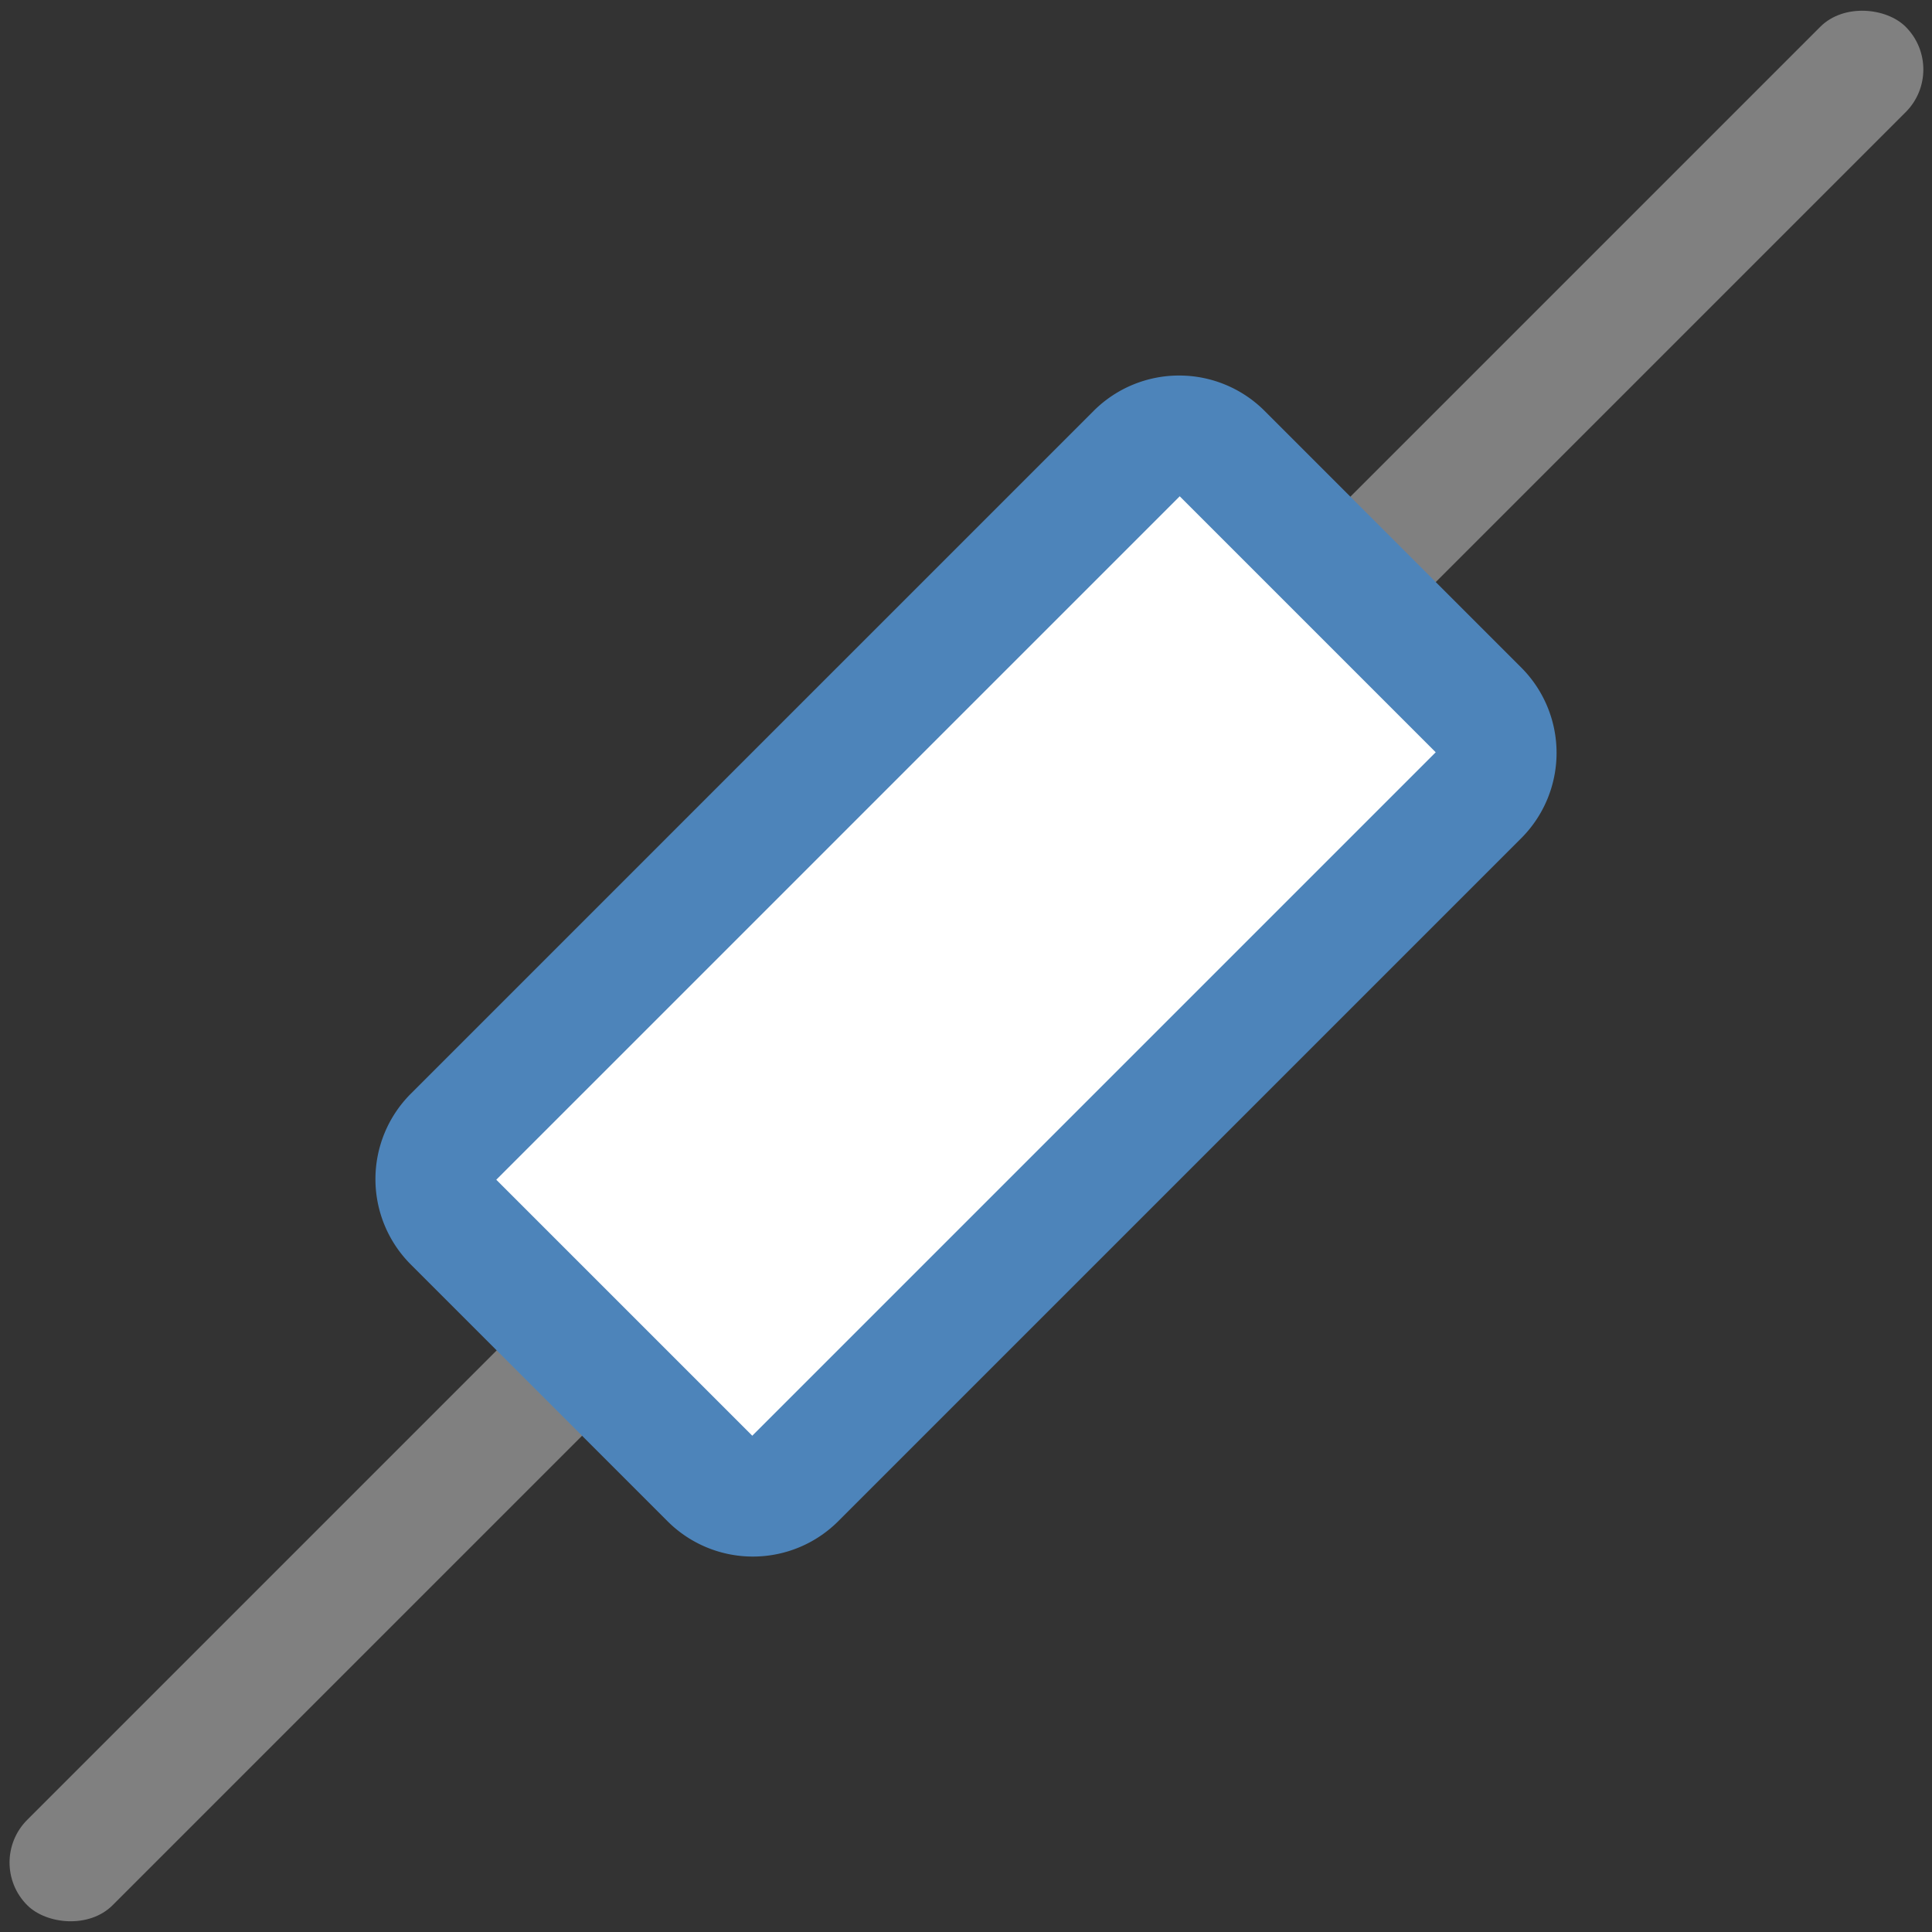 <svg id="图层_1" data-name="图层 1" xmlns="http://www.w3.org/2000/svg" viewBox="0 0 16 16"><rect x="0" y="0" width="16" height="16" fill="#333333" stroke="none"/><title>画板 19</title><rect x="-3" y="7.5" width="22" height="1" rx="0.5" ry="0.5" transform="translate(-3.31 8) rotate(-45)" style="fill:gray"/><path d="M6.23,12.39a.5.5,0,0,1-.35-.15L3.76,10.12a.5.5,0,0,1,0-.71L9.41,3.76a.5.5,0,0,1,.71,0l2.12,2.12a.5.5,0,0,1,0,.71L6.59,12.24A.5.5,0,0,1,6.23,12.39Z" style="fill:#fff"/><path d="M9.77,4.11l2.12,2.12L6.23,11.89,4.11,9.77,9.77,4.11h0m0-1a1,1,0,0,0-.71.29L3.4,9.06a1,1,0,0,0,0,1.41L5.53,12.6a1,1,0,0,0,1.41,0L12.6,6.94a1,1,0,0,0,0-1.41L10.47,3.4a1,1,0,0,0-.71-.29Z" style="fill:#4d84ba"/></svg>